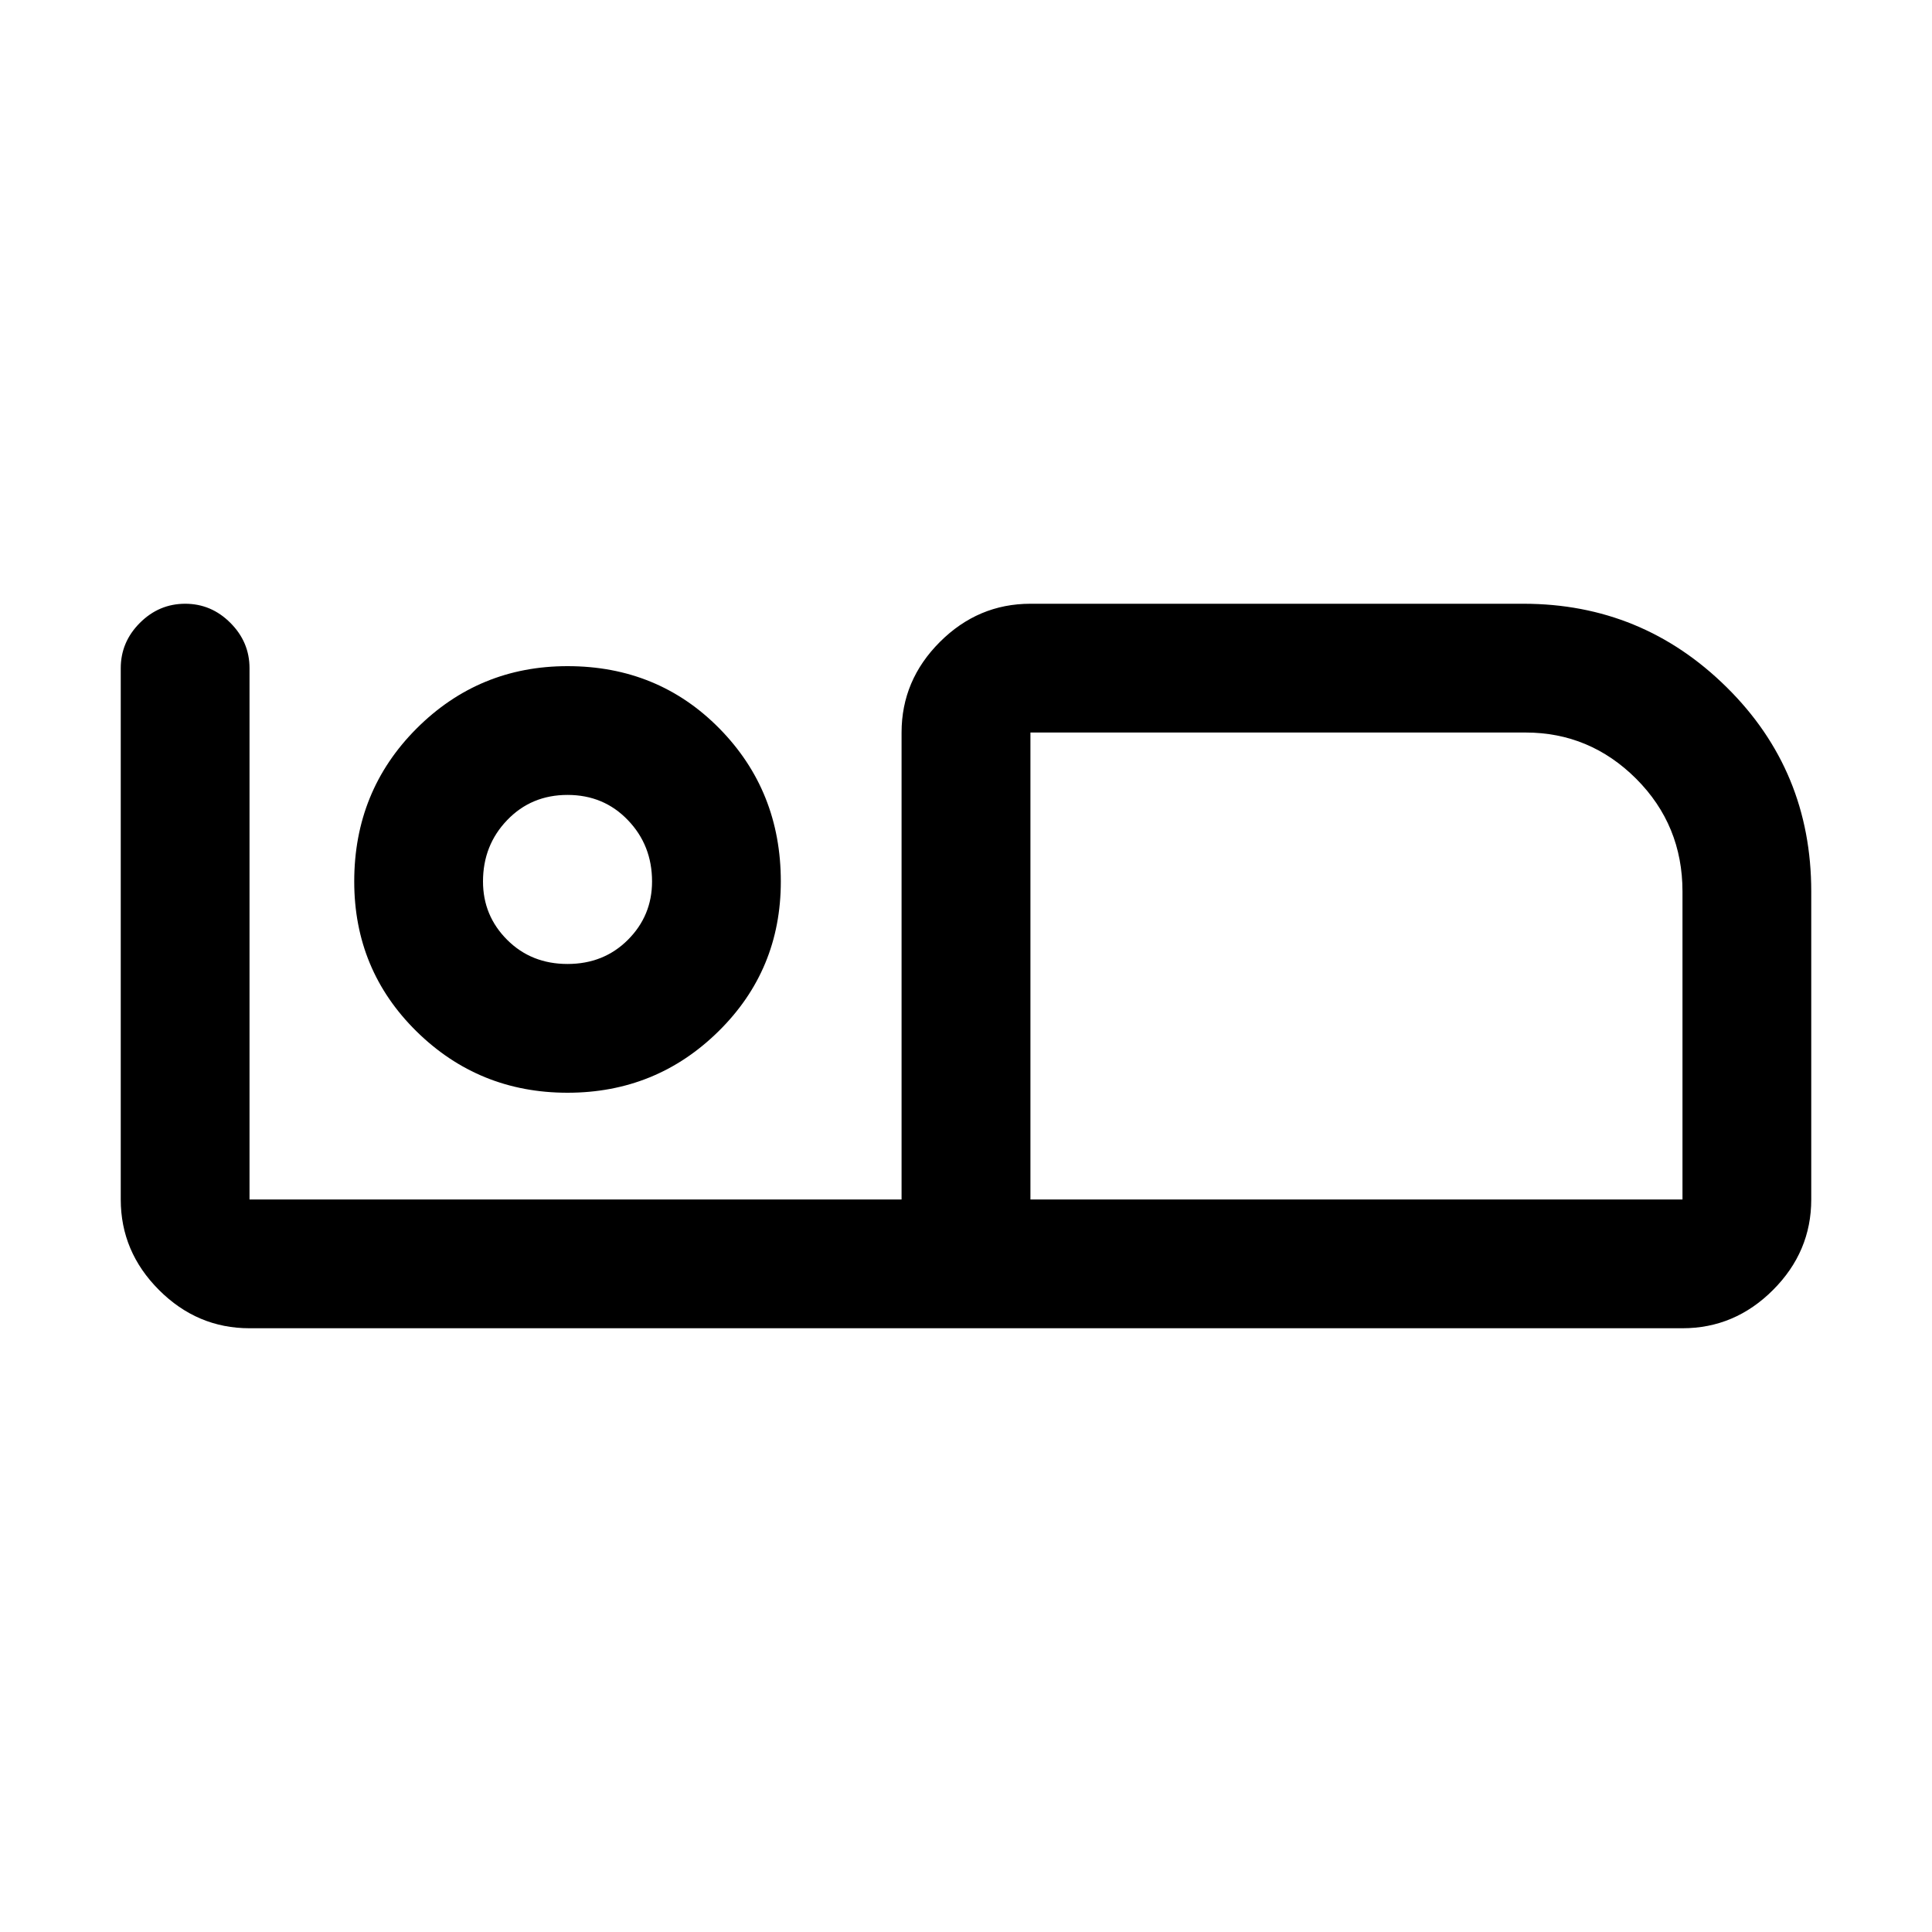 <svg xmlns="http://www.w3.org/2000/svg" height="20" width="20"><path d="M2.583 13.75Q2.042 13.75 1.646 13.354Q1.25 12.958 1.25 12.417V6.917Q1.25 6.646 1.448 6.448Q1.646 6.25 1.917 6.25Q2.188 6.25 2.385 6.448Q2.583 6.646 2.583 6.917V12.417H9.333V7.583Q9.333 7.042 9.729 6.646Q10.125 6.25 10.667 6.25H15.771Q17 6.25 17.875 7.115Q18.75 7.979 18.75 9.229V12.417Q18.75 12.958 18.354 13.354Q17.958 13.75 17.417 13.75ZM10.667 12.417H17.417V9.229Q17.417 8.542 16.938 8.062Q16.458 7.583 15.792 7.583H10.667ZM10.667 7.583Q10.667 7.583 10.667 7.583Q10.667 7.583 10.667 7.583V12.417ZM5.875 11.312Q4.958 11.312 4.312 10.677Q3.667 10.042 3.667 9.125Q3.667 8.188 4.312 7.542Q4.958 6.896 5.875 6.896Q6.812 6.896 7.448 7.542Q8.083 8.188 8.083 9.125Q8.083 10.042 7.437 10.677Q6.792 11.312 5.875 11.312ZM5.875 9.979Q6.25 9.979 6.5 9.729Q6.75 9.479 6.75 9.125Q6.75 8.75 6.5 8.49Q6.25 8.229 5.875 8.229Q5.5 8.229 5.25 8.49Q5 8.75 5 9.125Q5 9.479 5.25 9.729Q5.5 9.979 5.875 9.979ZM5.875 9.125Q5.875 9.125 5.875 9.125Q5.875 9.125 5.875 9.125Q5.875 9.125 5.875 9.125Q5.875 9.125 5.875 9.125Q5.875 9.125 5.875 9.125Q5.875 9.125 5.875 9.125Q5.875 9.125 5.875 9.125Q5.875 9.125 5.875 9.125Z"/></svg>